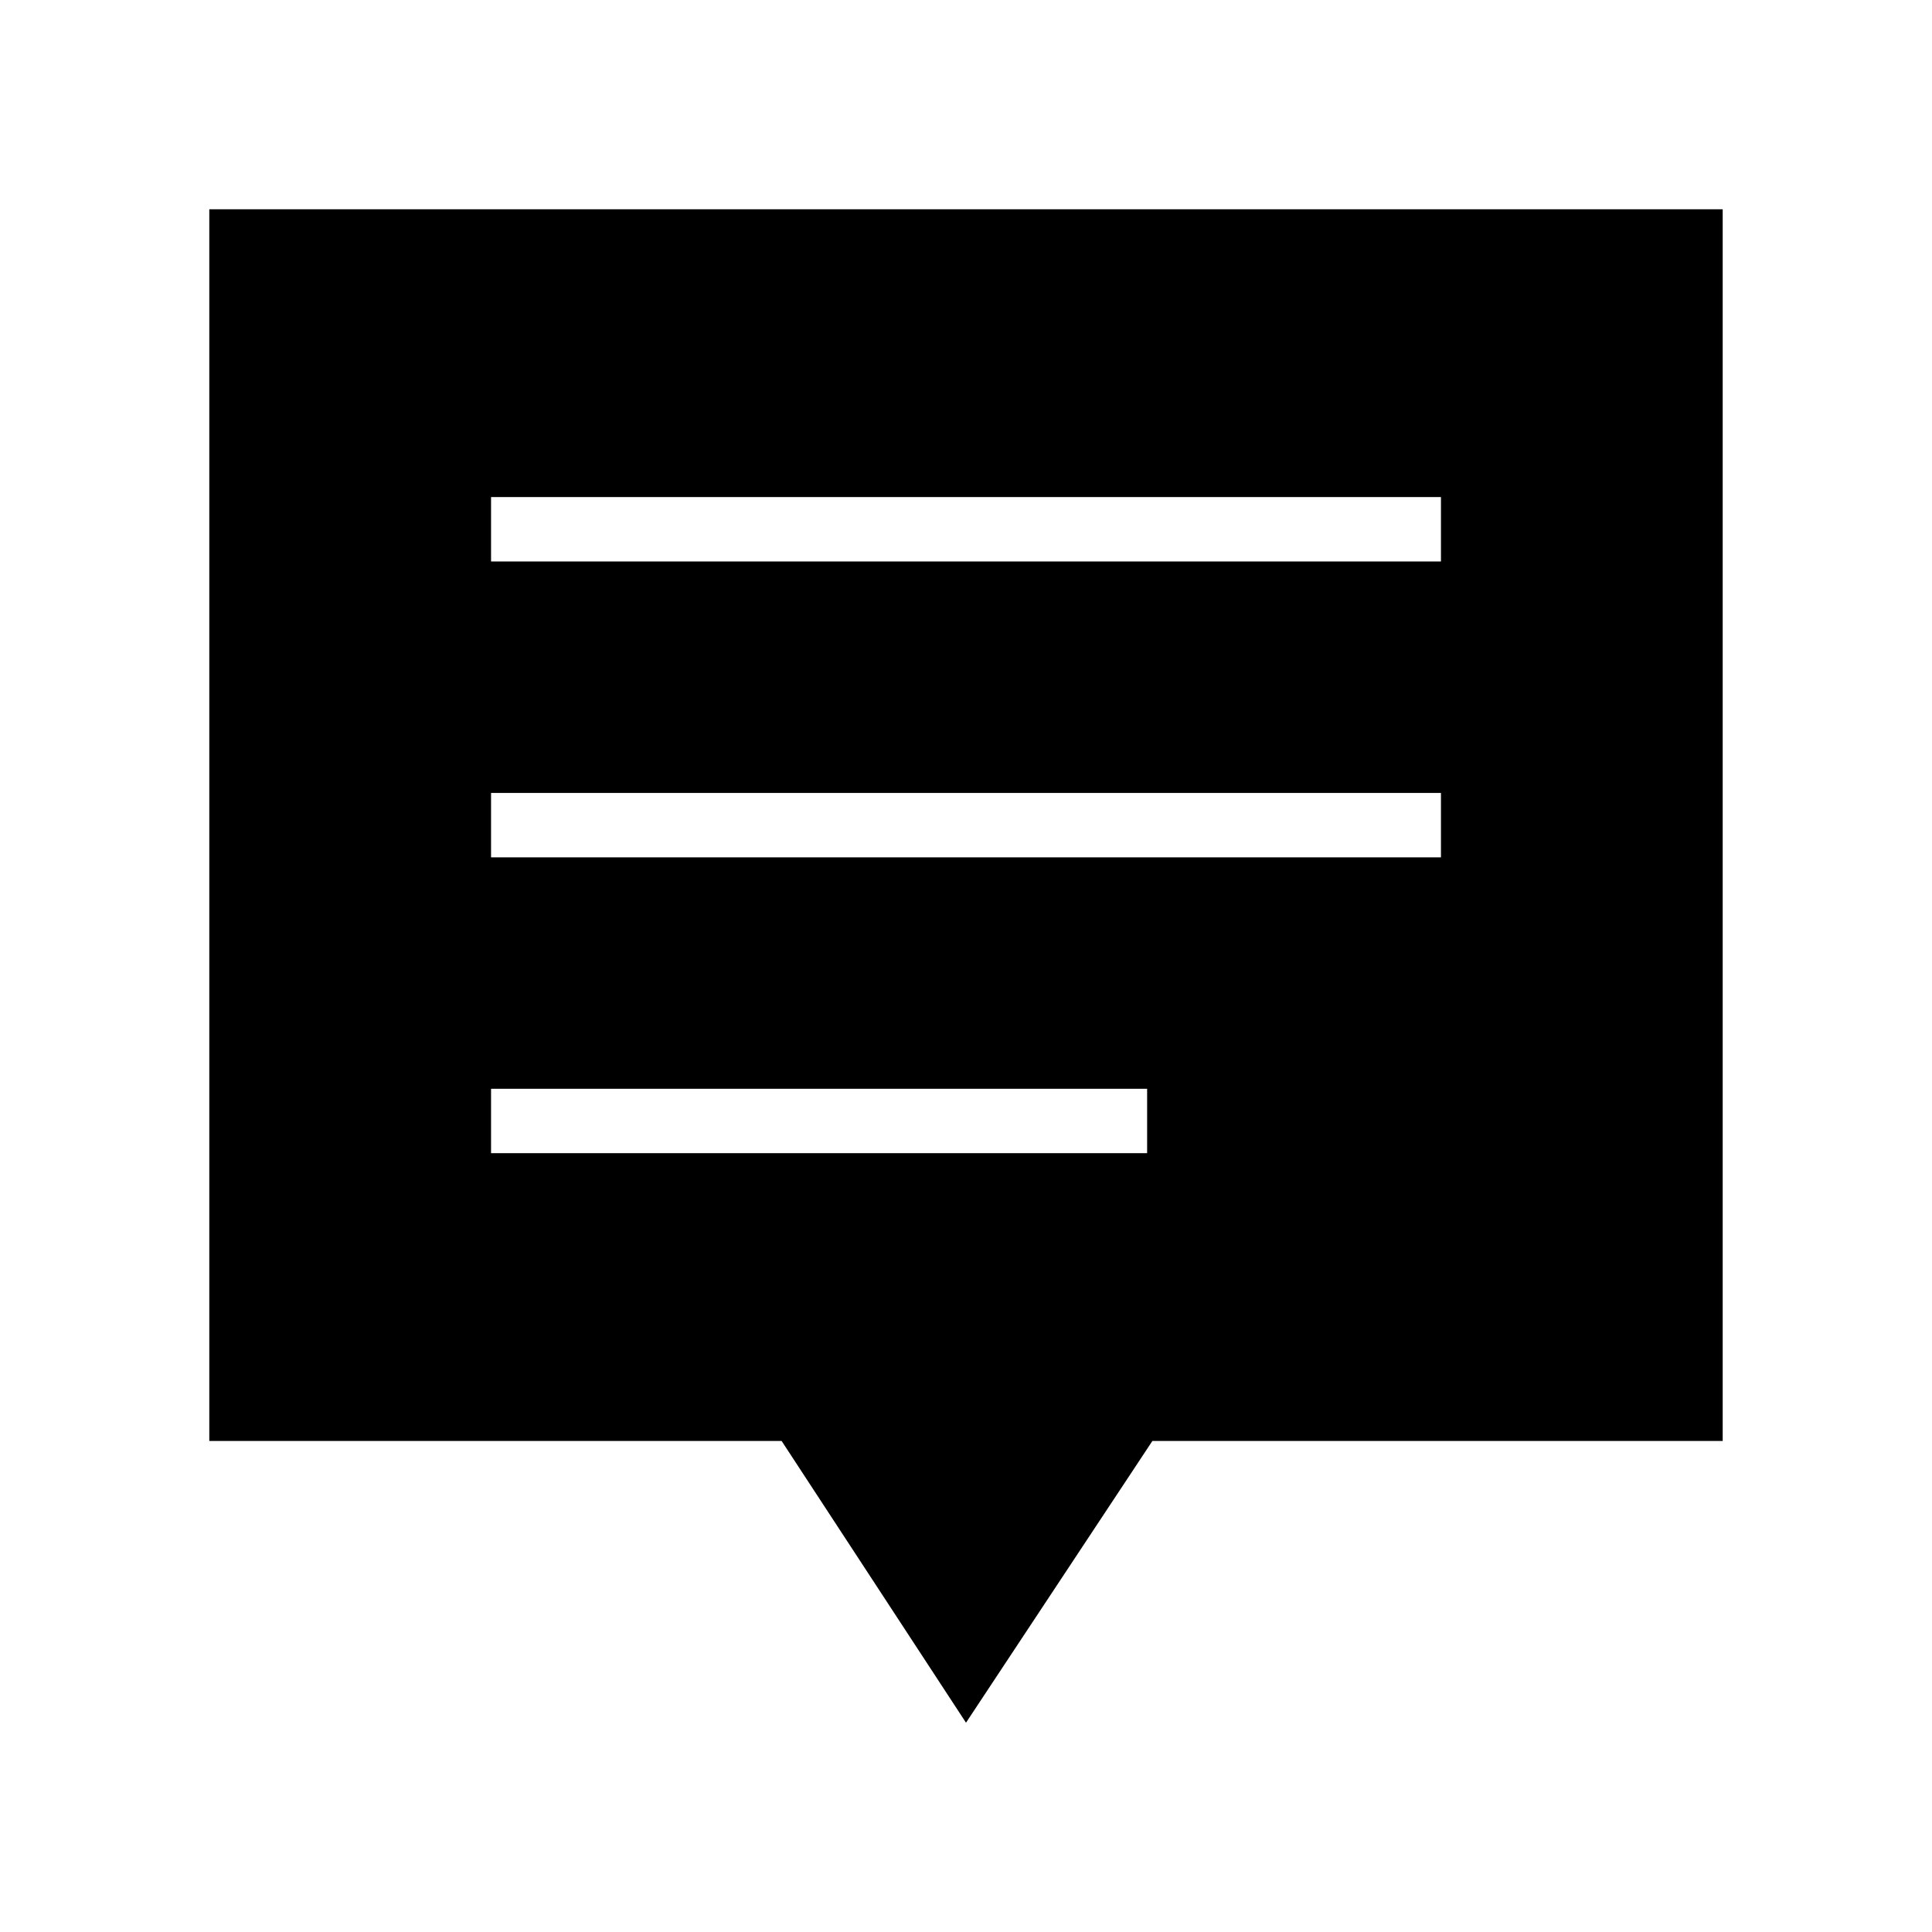 <svg xmlns="http://www.w3.org/2000/svg" height="20" viewBox="0 -960 960 960" width="20"><path d="M244-387h326v-32H244v32Zm0-147h472v-32H244v32Zm0-147h472v-32H244v32Zm236 577-91.62-140H104v-612h752v612H572.62L480-104Z"/></svg>